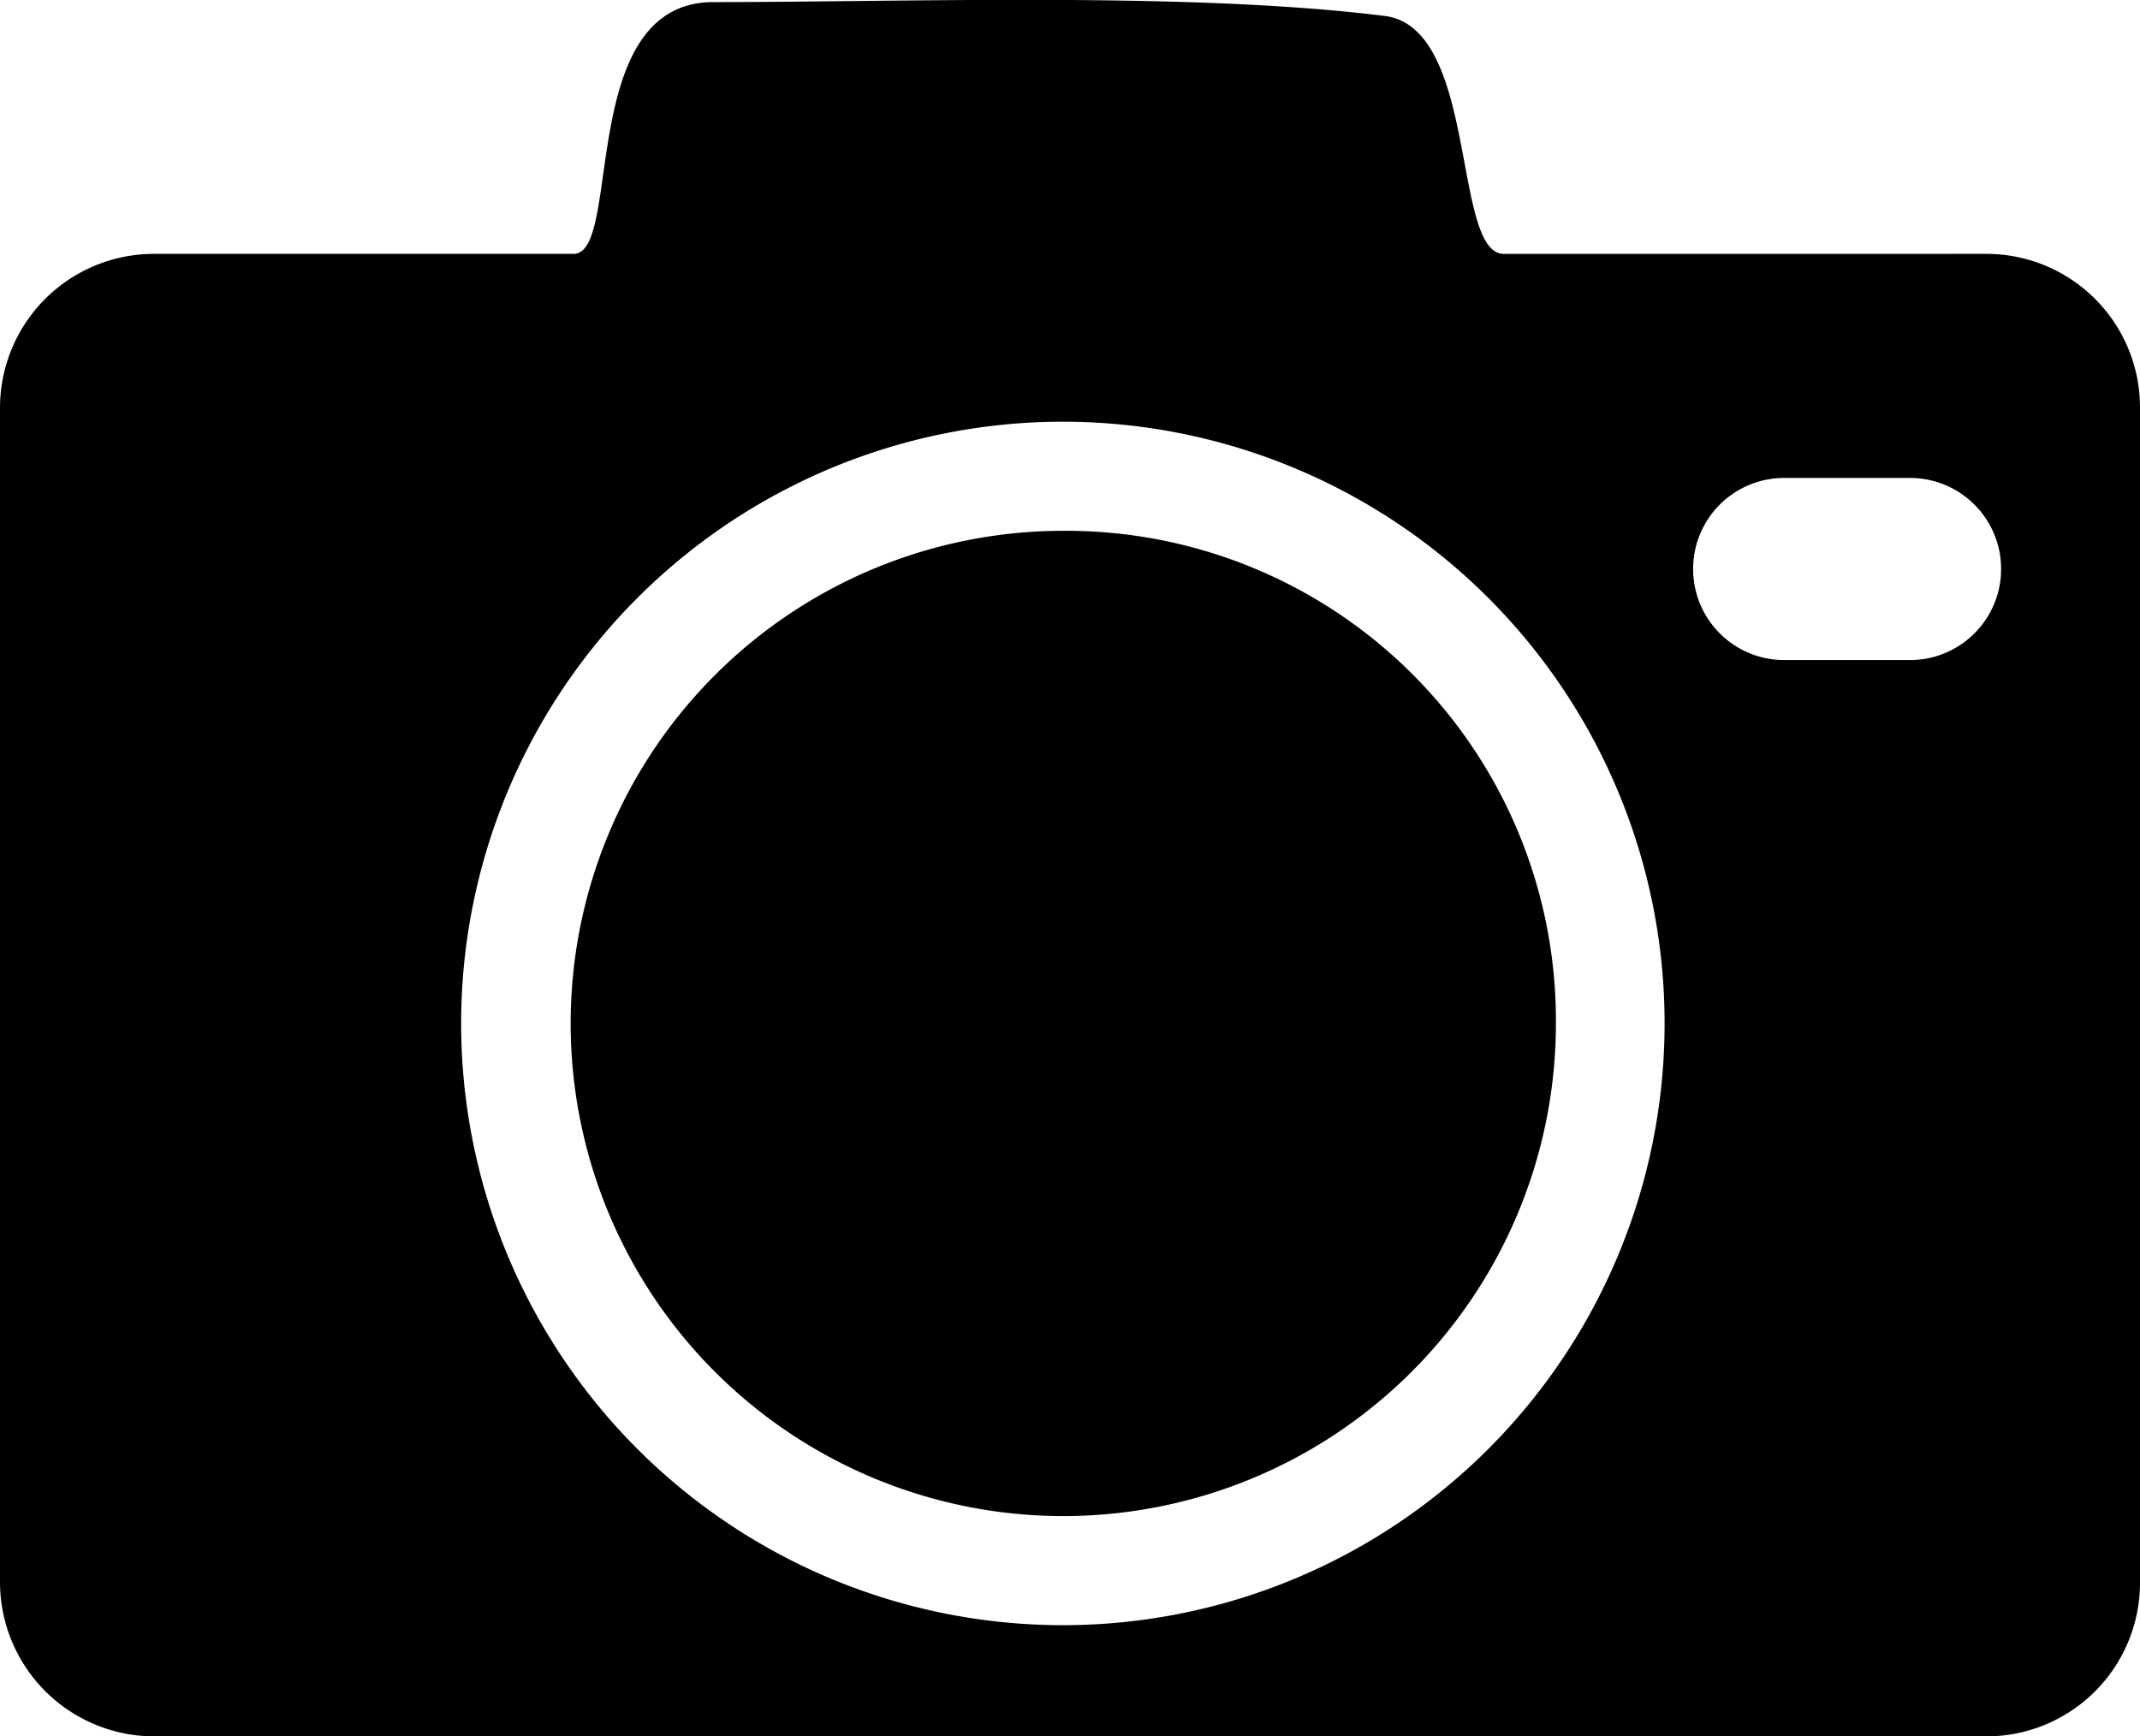 <svg xmlns="http://www.w3.org/2000/svg" viewBox="0 0 51 41.38">
  <title>camera2</title>
  <path d="M25.34,12.65A11.74,11.74,0,1,0,37.08,24.39,11.67,11.67,0,0,0,25.34,12.65Zm0,0A11.74,11.74,0,1,0,37.08,24.39,11.67,11.67,0,0,0,25.34,12.65Zm22-6.6H35.84C34.6,6.05,35.24.66,33,.38,28.35-.2,21.65.05,17,.05c-3.27,0-2.16,6-3.33,6h-10A3.67,3.67,0,0,0,0,9.72v28a3.68,3.68,0,0,0,3.67,3.66H47.34A3.66,3.66,0,0,0,51,37.72v-28A3.66,3.66,0,0,0,47.35,6.05Zm-22,32.68A14.34,14.34,0,1,1,39.67,24.4,14.34,14.34,0,0,1,25.32,38.73Zm20.18-23h-3a2.17,2.17,0,0,1,0-4.34h3a2.17,2.17,0,1,1,0,4.34ZM25.34,12.65A11.74,11.74,0,1,0,37.08,24.39,11.67,11.67,0,0,0,25.34,12.65Zm0,0A11.74,11.74,0,1,0,37.08,24.39,11.67,11.67,0,0,0,25.34,12.65Zm0,0A11.74,11.74,0,1,0,37.08,24.39,11.67,11.67,0,0,0,25.34,12.65Z"/>
</svg>
